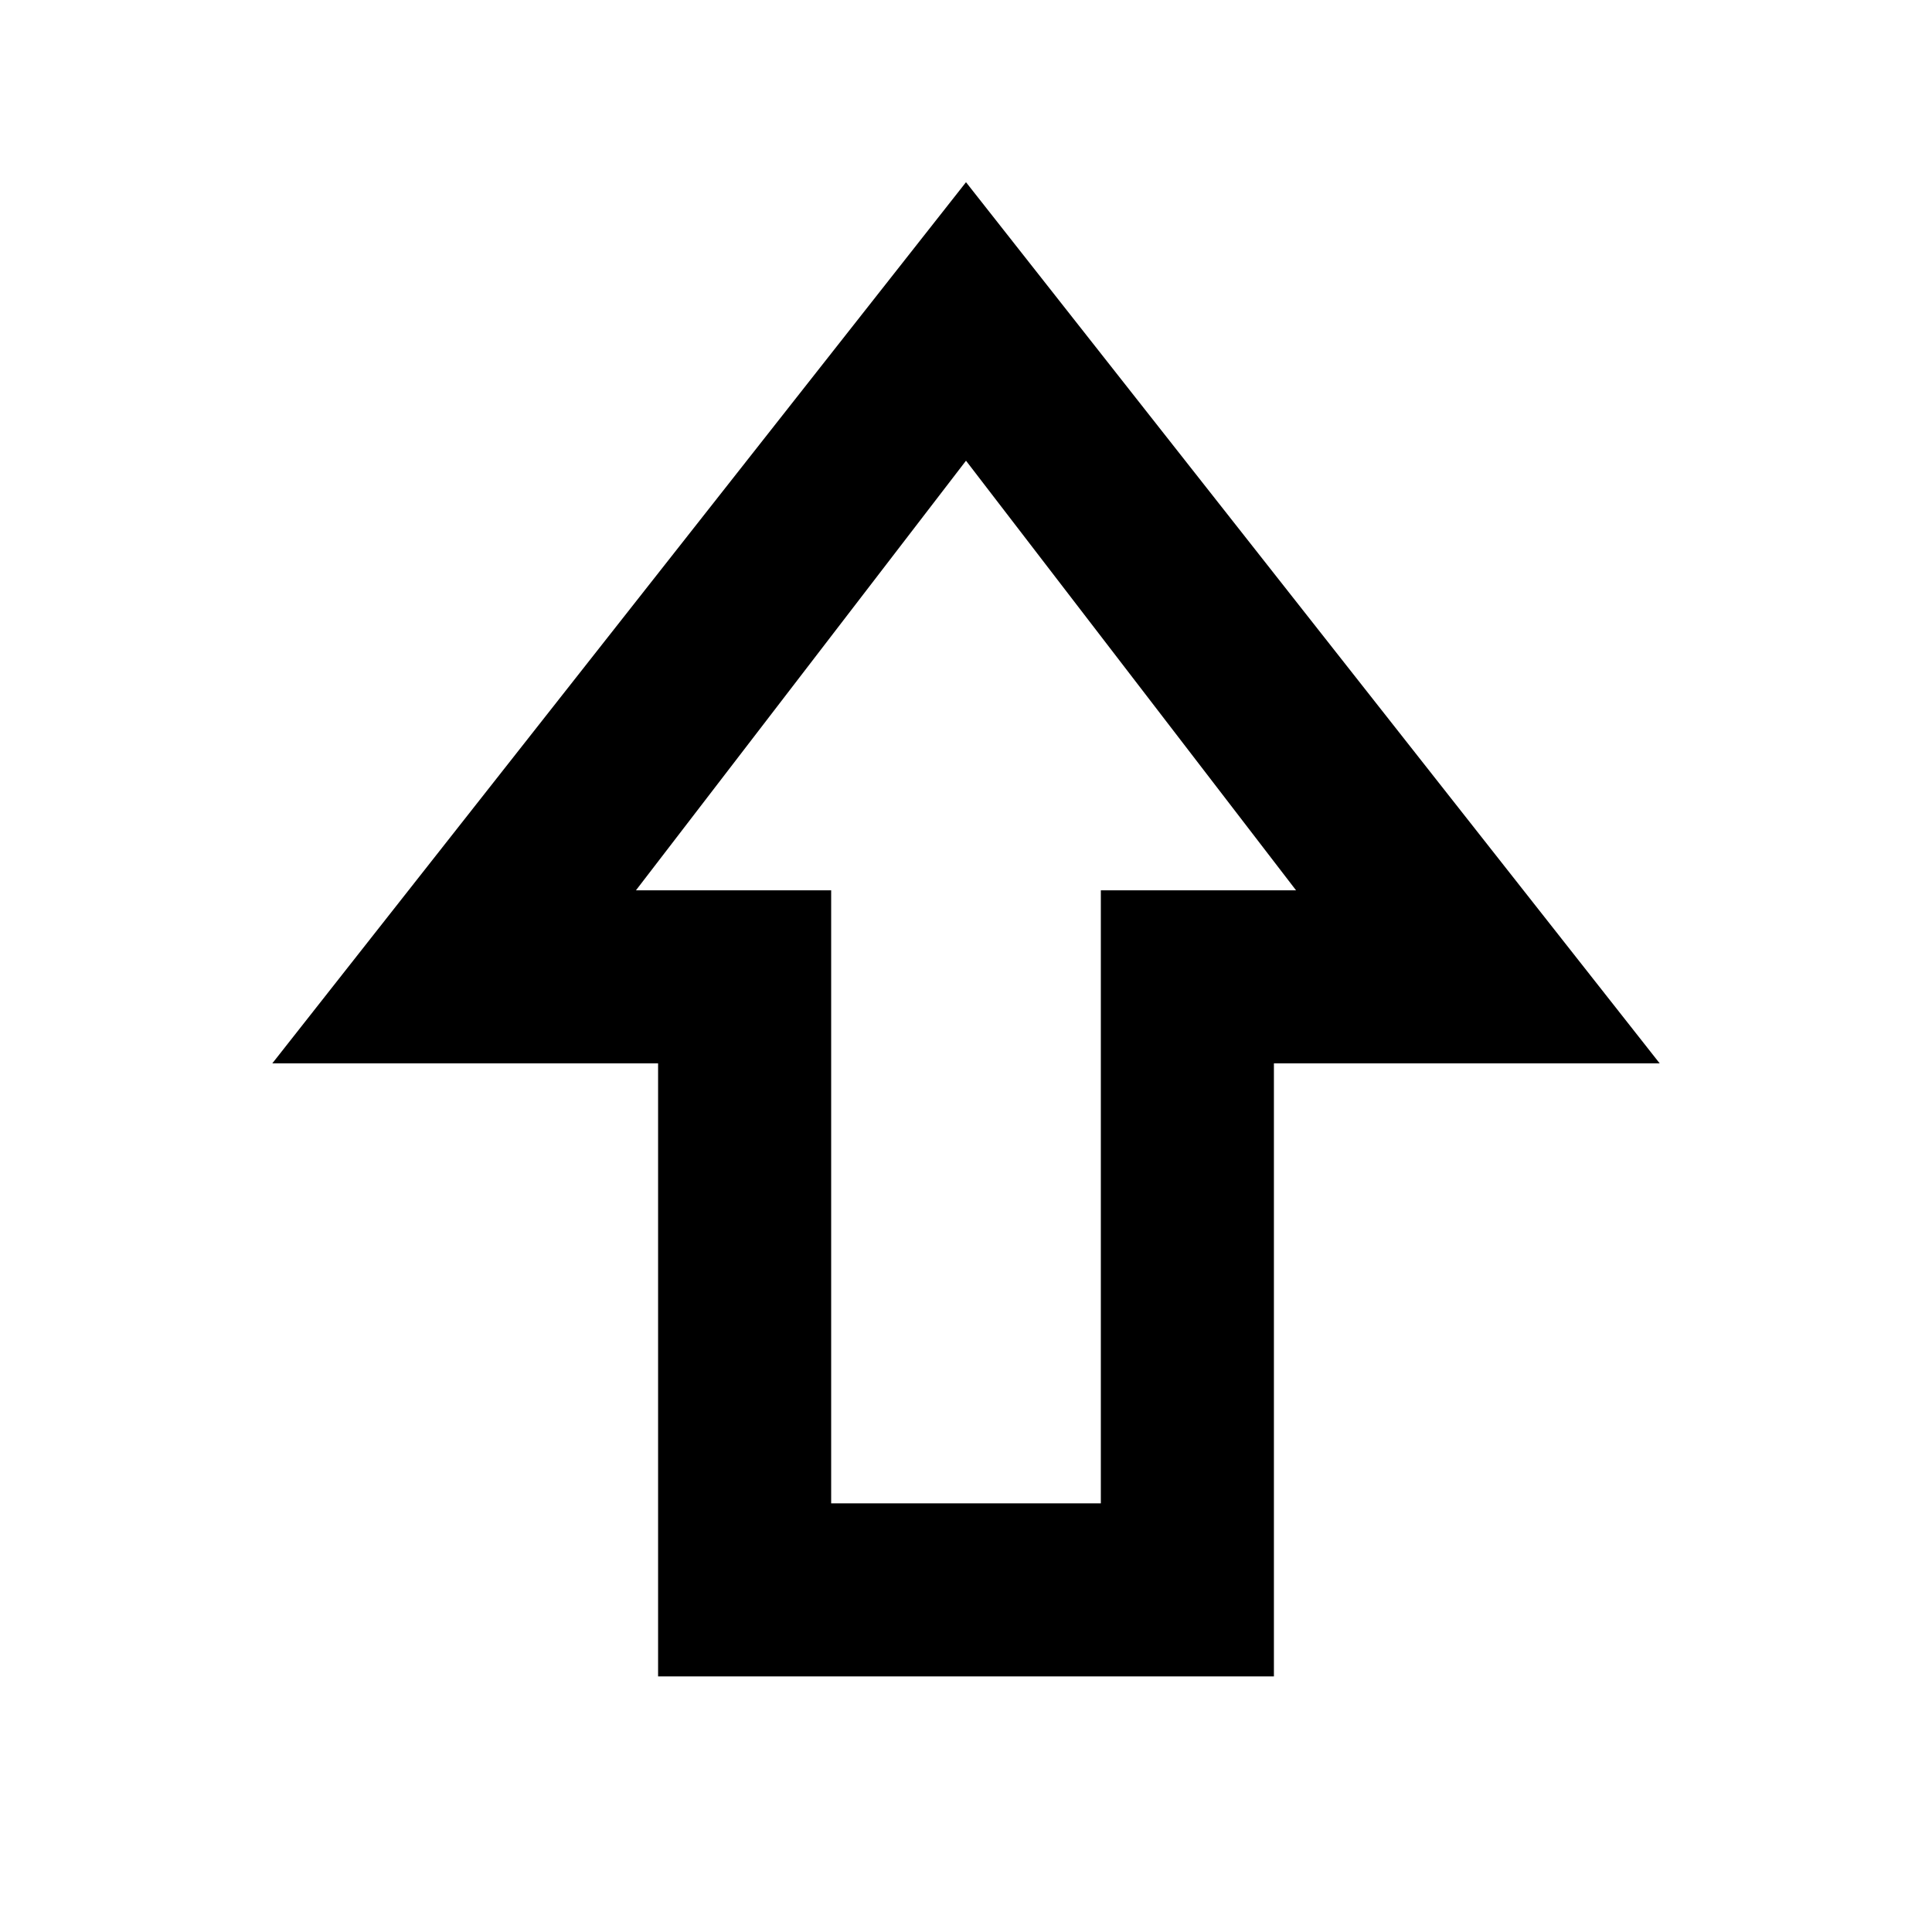 <svg xmlns="http://www.w3.org/2000/svg" height="24" viewBox="0 -960 960 960" width="24"><path d="M327-127v-304.62H135.31L480-869.46l344.69 437.84H633V-127H327Zm86-86h134v-304.61h97L480-731.08 316-517.61h97V-213Zm67-304.61Z"/></svg>